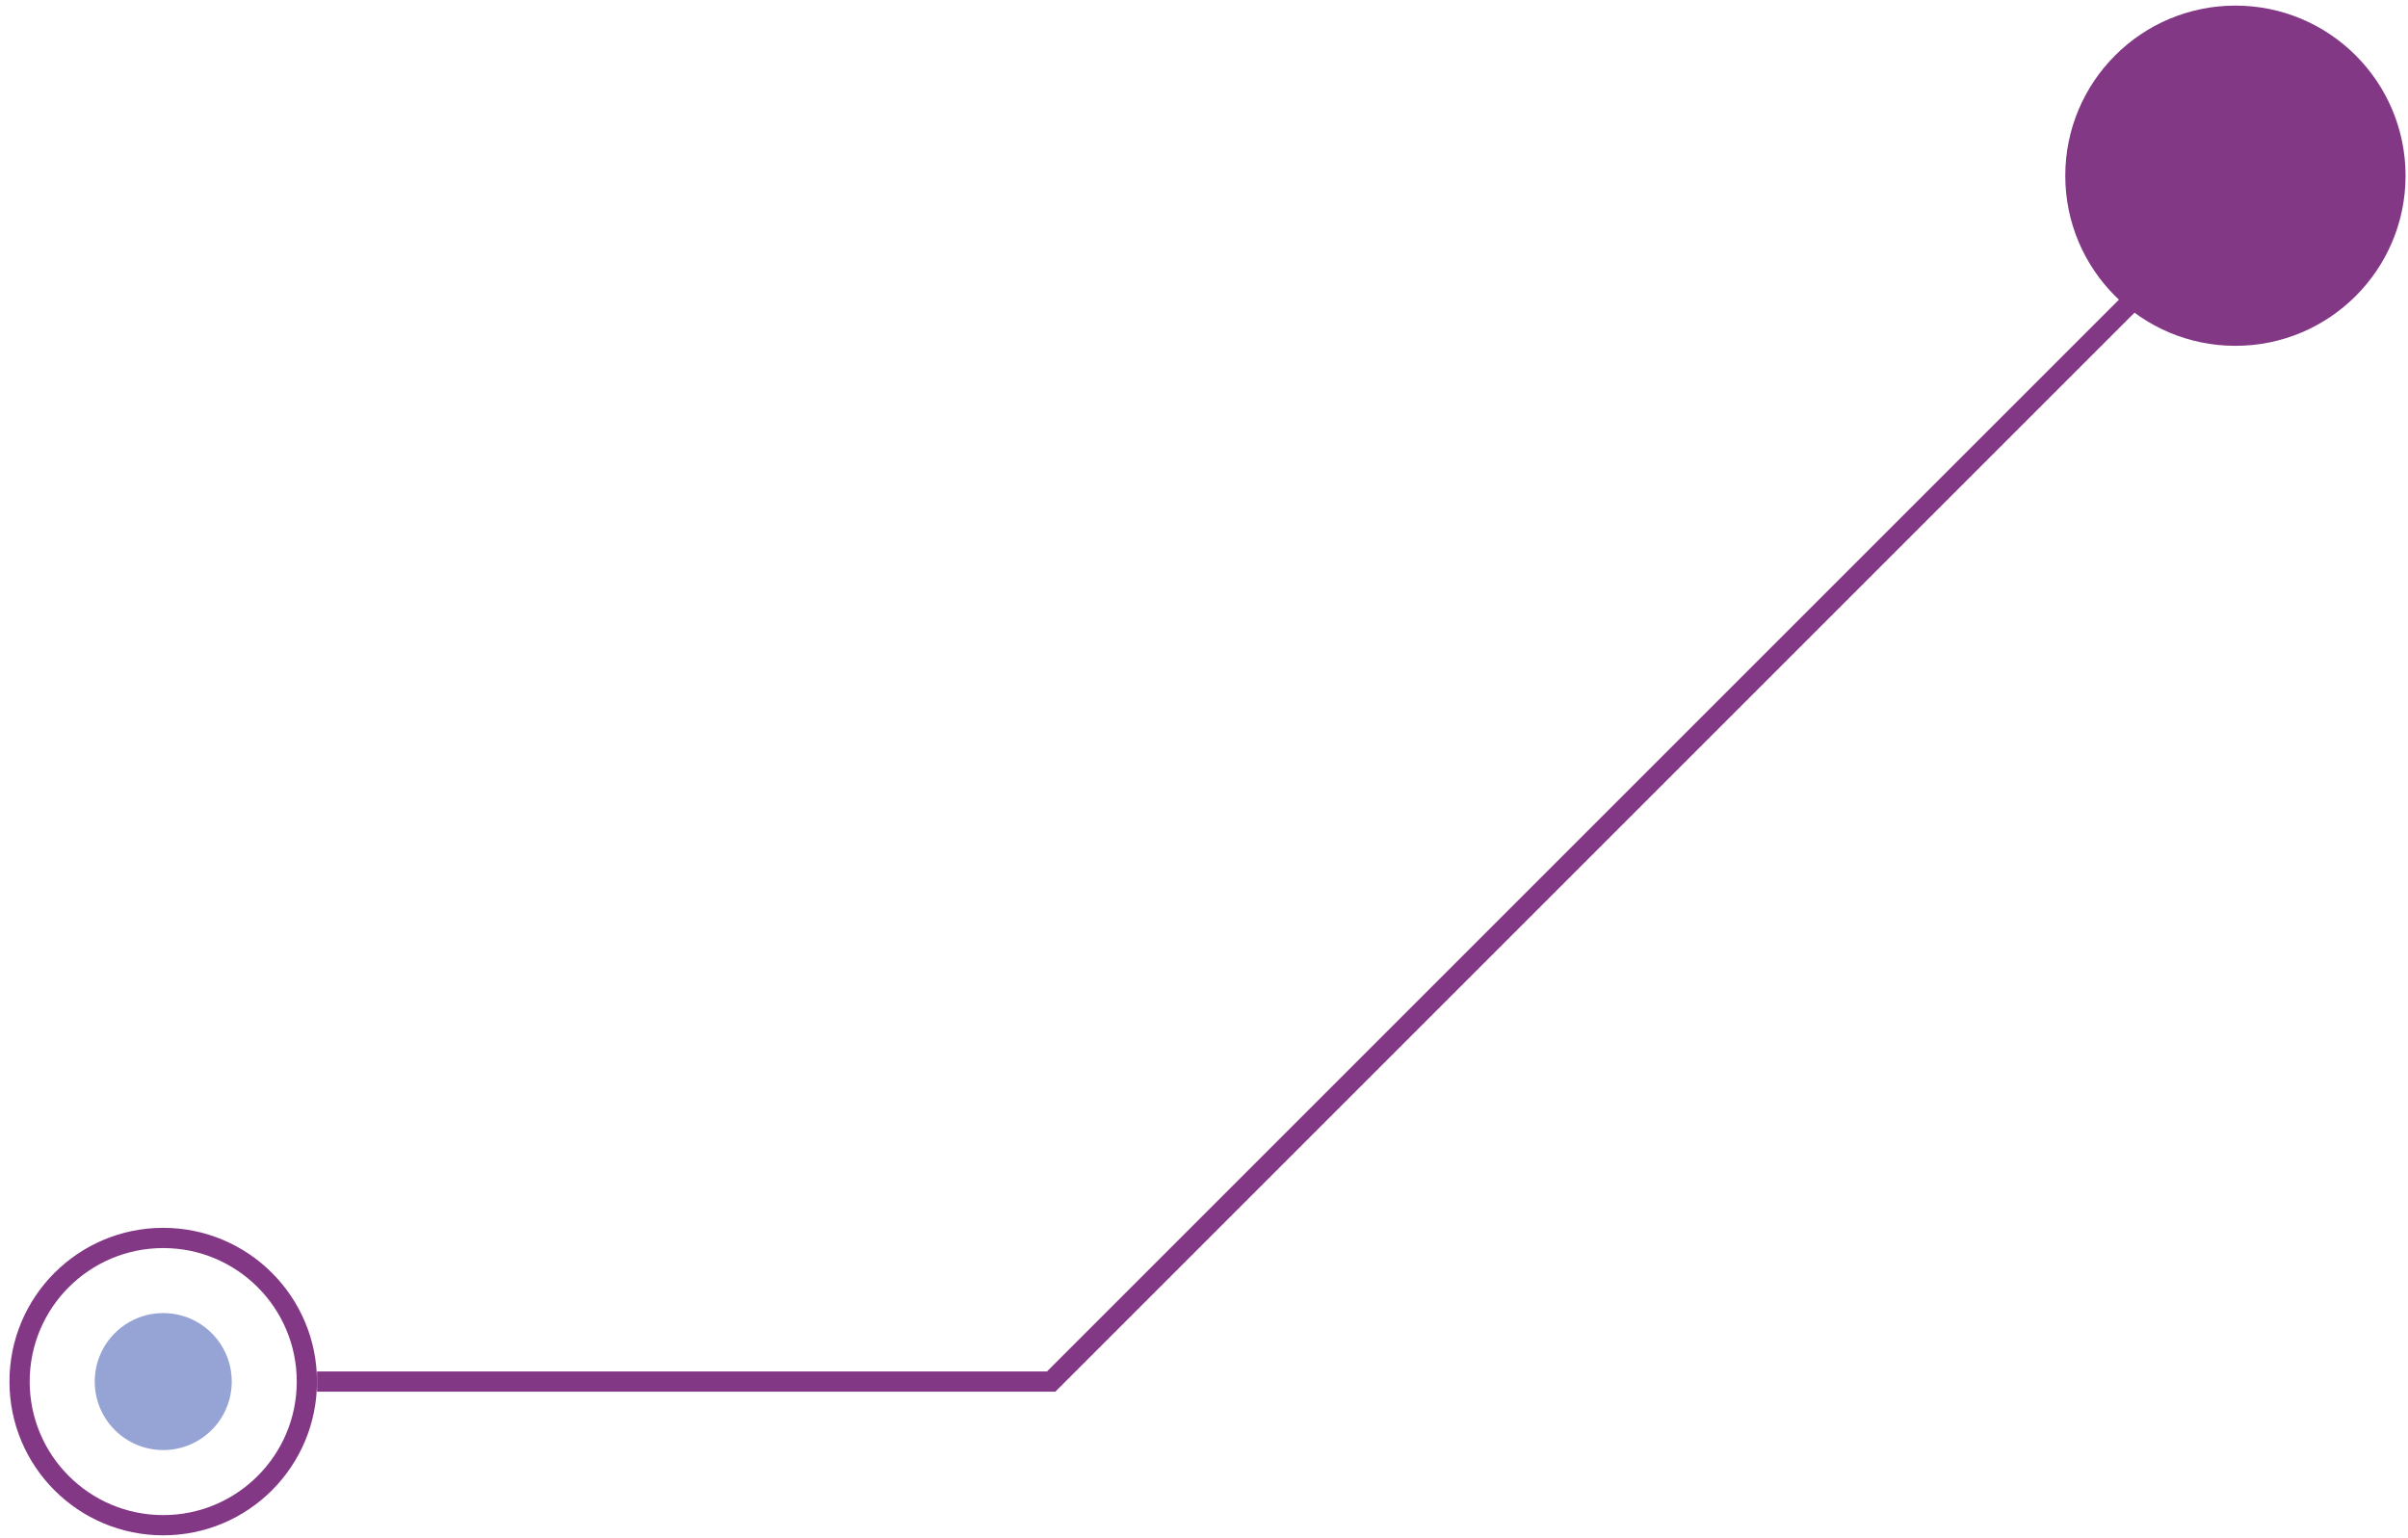 <svg width="119" height="76" viewBox="0 0 119 76" fill="none" xmlns="http://www.w3.org/2000/svg">
<path d="M105.725 14.507L51.946 68.286H15.668" stroke="#833886"/>
<circle cx="110.468" cy="8.685" r="7.099" stroke="#833886"/>
<circle cx="110.469" cy="8.685" r="3.385" fill="#1B37A3" fill-opacity="0.46"/>
<circle cx="8.066" cy="68.286" r="7.099" stroke="#833886"/>
<circle cx="8.067" cy="68.286" r="3.385" fill="#1B37A3" fill-opacity="0.46"/>
<circle cx="110.471" cy="8.685" r="8.408" fill="#833886"/>
</svg>
